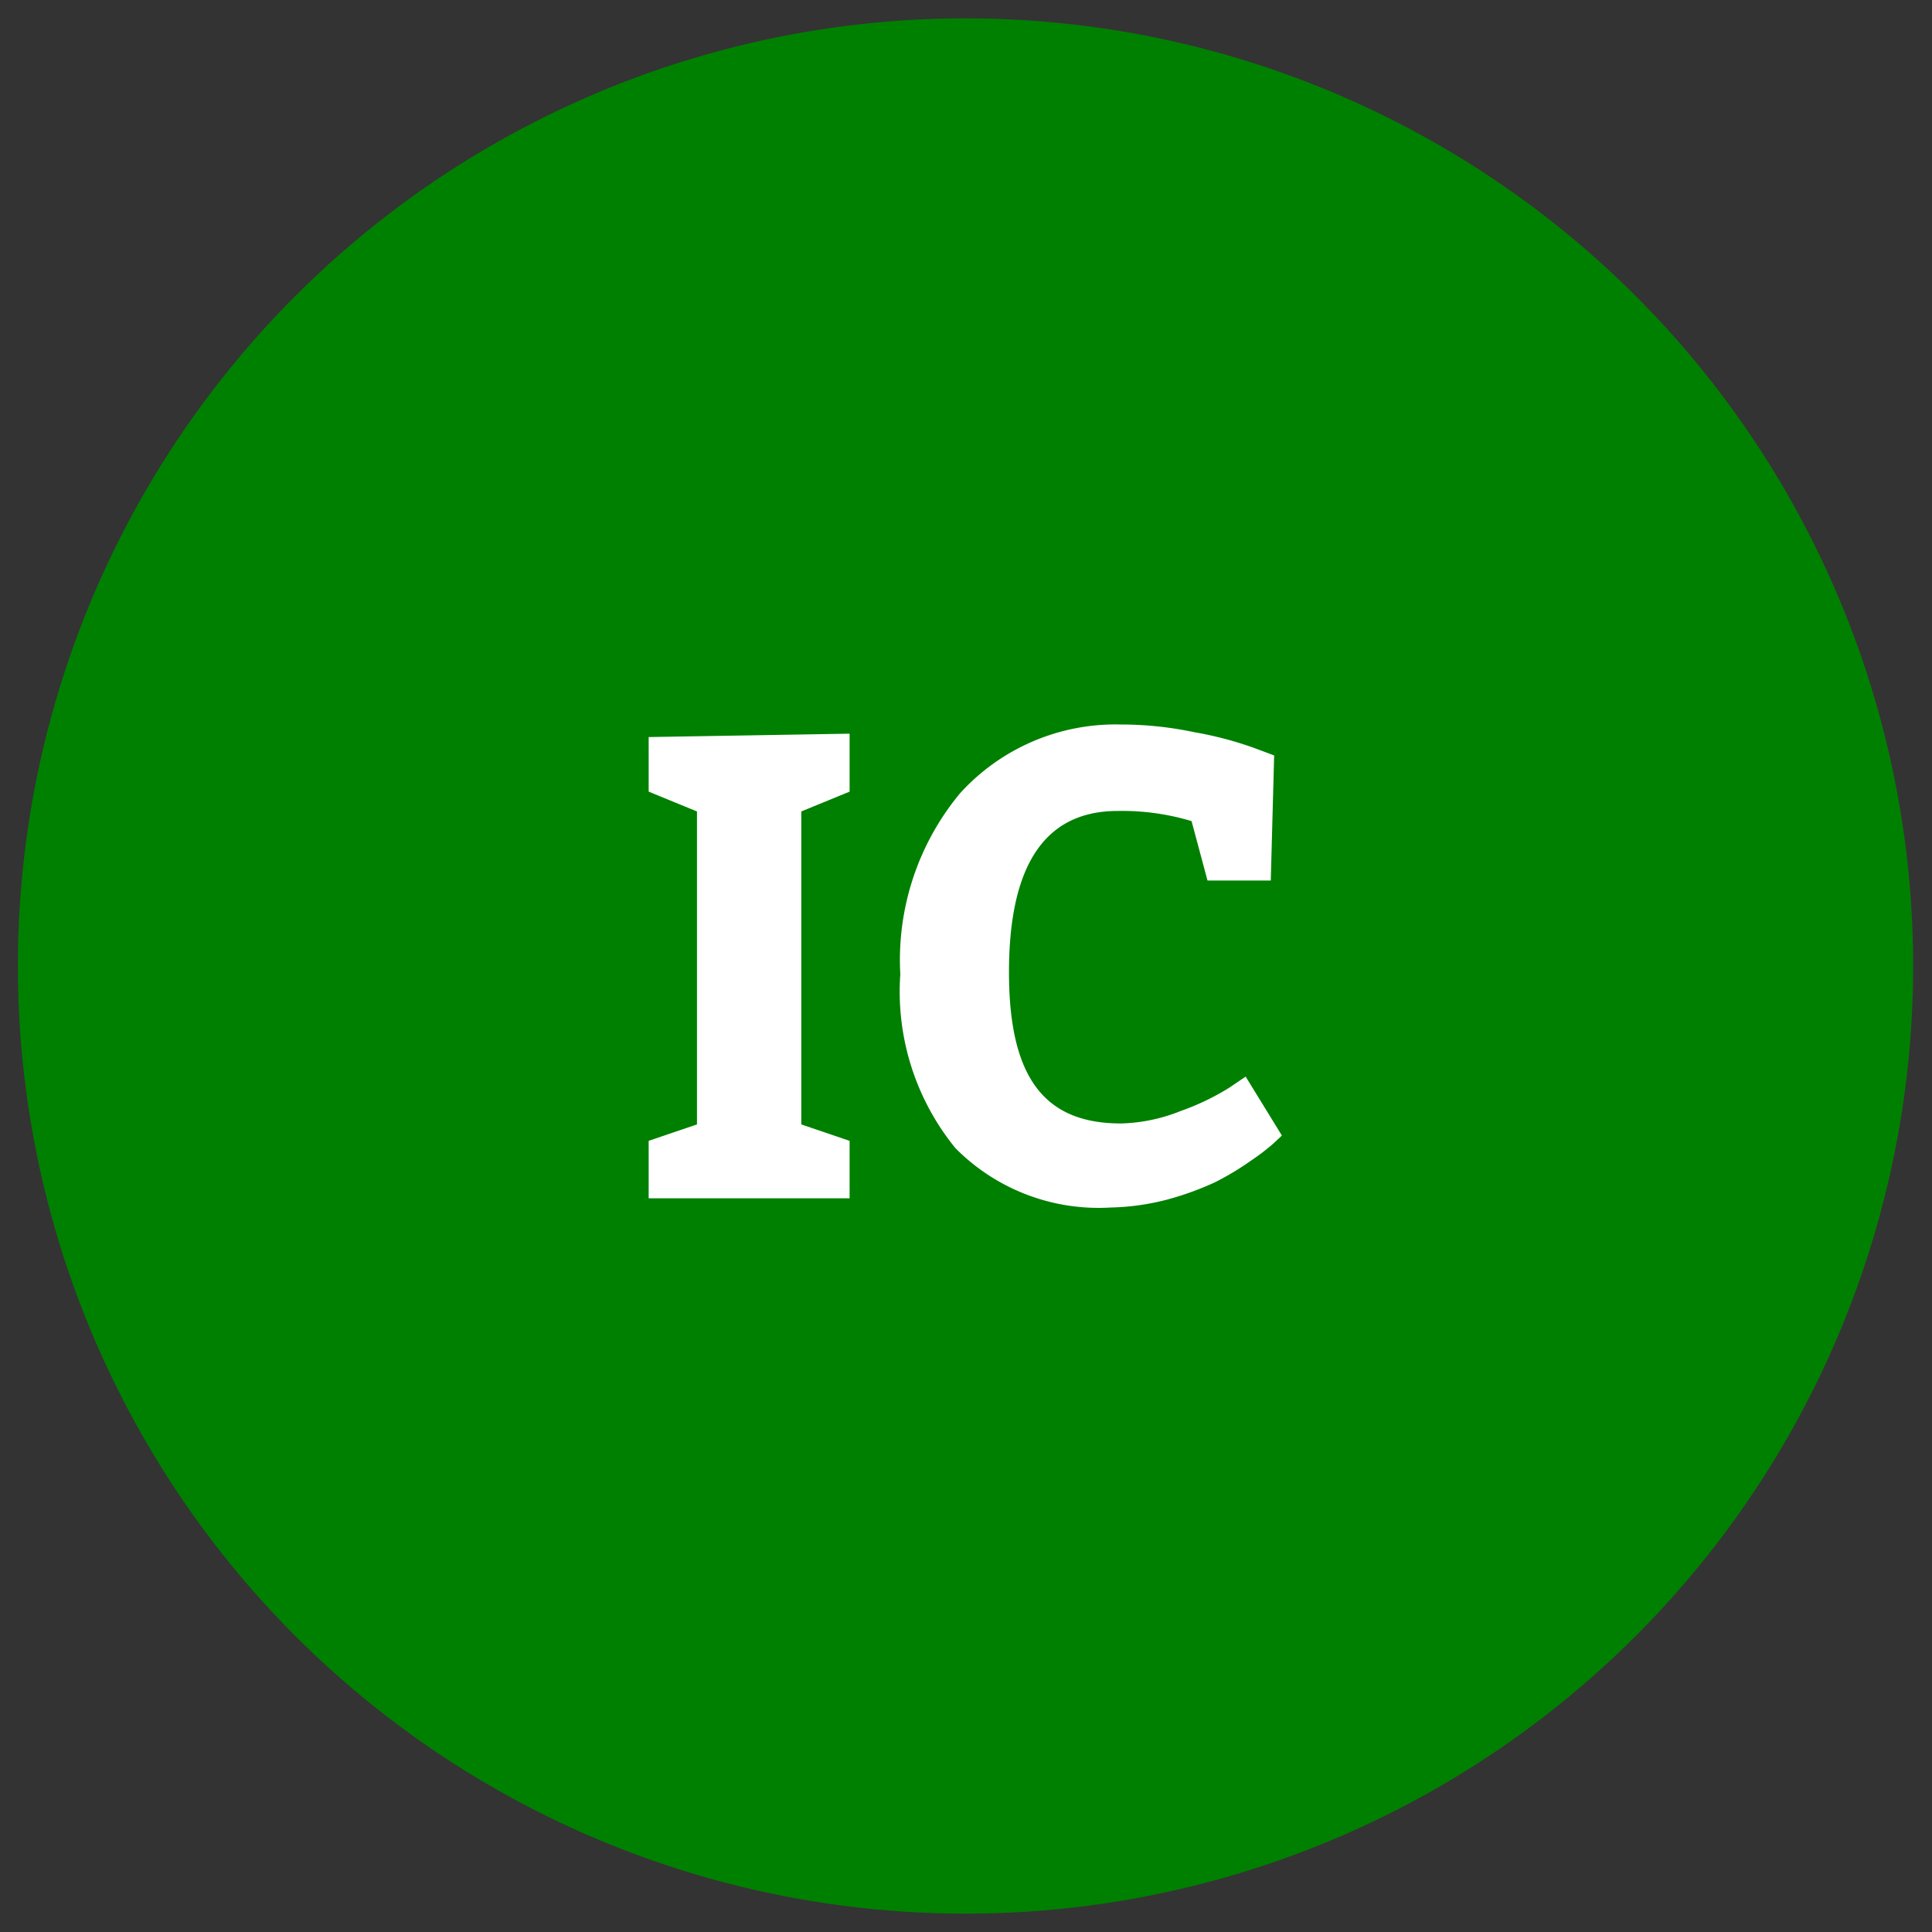 <svg data-name="Layer 1" xmlns="http://www.w3.org/2000/svg" width="40" height="40"><rect width="100%" height="100%" fill="#333333" stroke="none"/><circle cx="19.99" cy="20" r="19.62" fill="green"/><path d="M17.59 23.62v1.19h-4.16v-1.19l1-.34V16.8l-1-.41v-1.13l4.16-.07v1.2l-1 .41v6.48zM24.67 17a5 5 0 00-1.53-.21c-1.5 0-2.25 1.11-2.25 3.34s.77 3.13 2.32 3.13a3.54 3.54 0 001.24-.26 5.06 5.06 0 001-.48l.34-.23.75 1.22-.17.16a4.58 4.58 0 01-.47.36 5.73 5.73 0 01-.75.45 6.16 6.16 0 01-1 .36A5 5 0 0123 25a4.17 4.17 0 01-3.22-1.23 5.13 5.13 0 01-1.14-3.6 5.4 5.4 0 011.24-3.75A4.35 4.35 0 0123.21 15a7.35 7.35 0 011.52.16 7.39 7.39 0 011.22.32l.43.16-.07 2.59H25z" fill="#fff"/></svg>